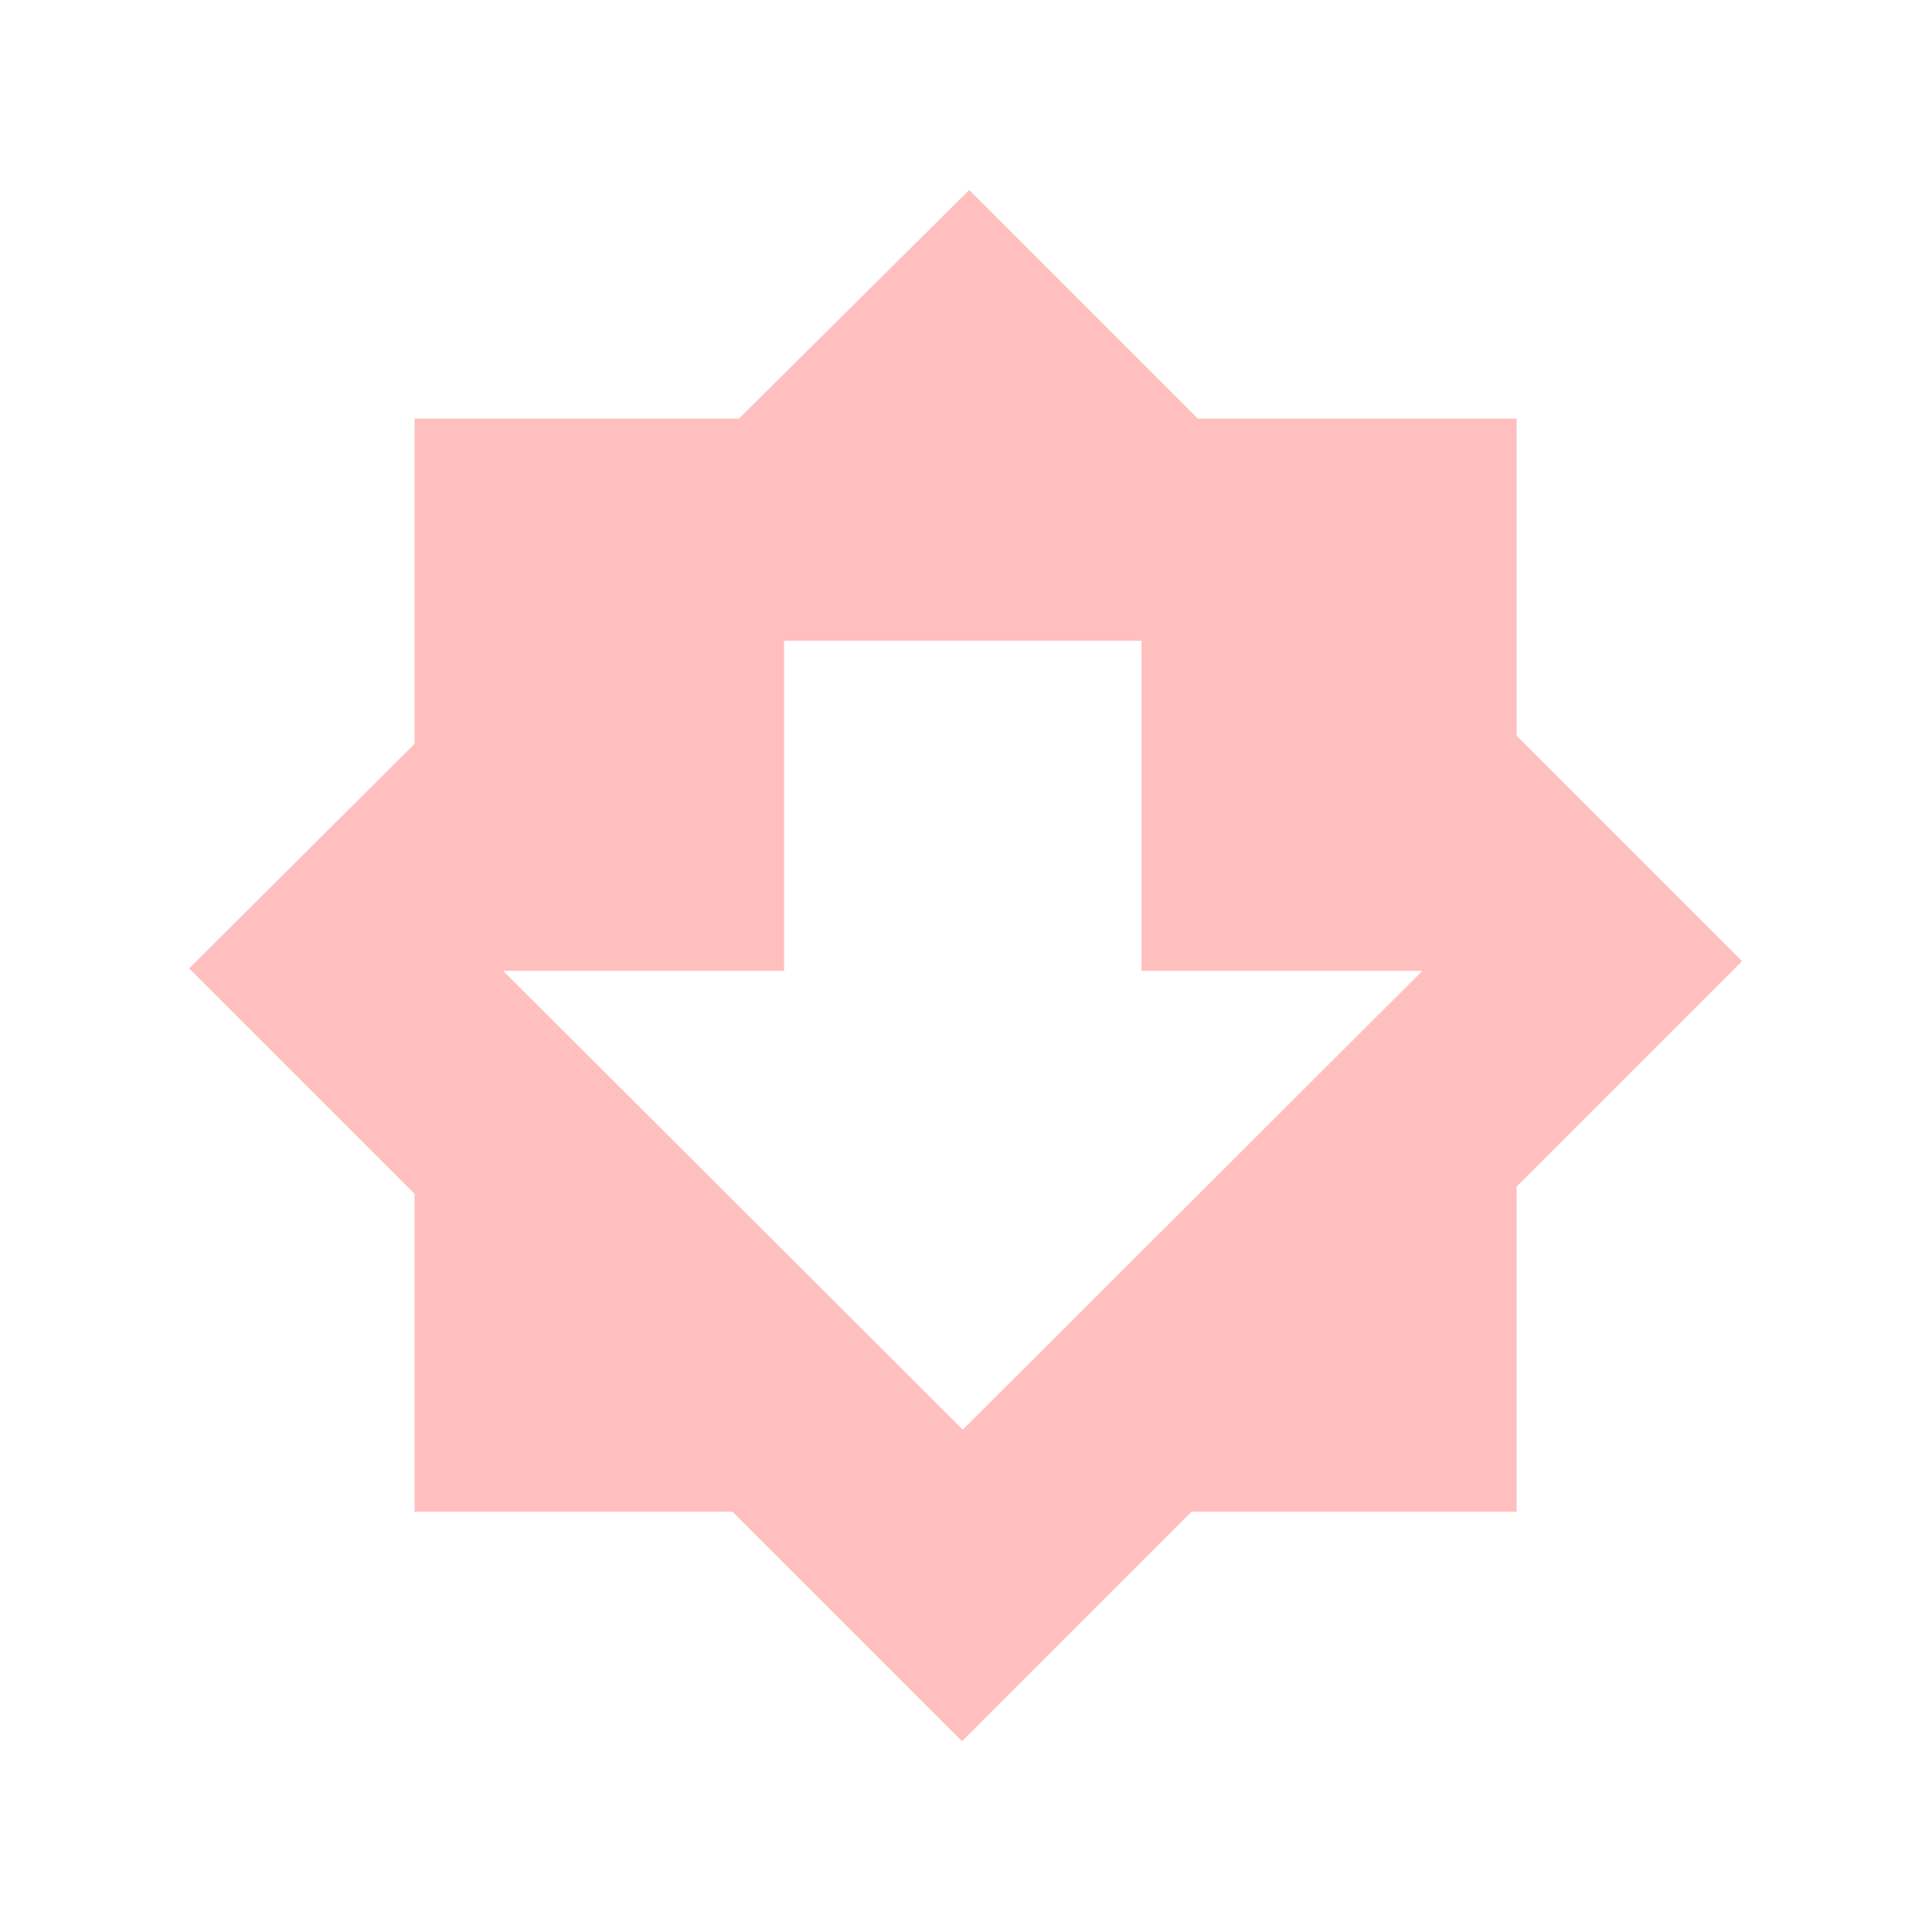 <?xml version="1.0" encoding="UTF-8" standalone="no"?>
<svg
   xmlns:dc="http://purl.org/dc/elements/1.1/"
   xmlns:cc="http://creativecommons.org/ns#"
   xmlns:rdf="http://www.w3.org/1999/02/22-rdf-syntax-ns#"
   xmlns:svg="http://www.w3.org/2000/svg"
   xmlns="http://www.w3.org/2000/svg"
   xmlns:sodipodi="http://sodipodi.sourceforge.net/DTD/sodipodi-0.dtd"
   xmlns:inkscape="http://www.inkscape.org/namespaces/inkscape"
   width="24"
   height="24"
   id="svg11"
   version="1.1"
   sodipodi:docname="update-none.svg"
   inkscape:version="0.92.4 (5da689c313, 2019-01-14)">
  <sodipodi:namedview
     pagecolor="#ffffff"
     bordercolor="#666666"
     borderopacity="1"
     objecttolerance="10"
     gridtolerance="10"
     guidetolerance="10"
     inkscape:pageopacity="0"
     inkscape:pageshadow="2"
     inkscape:window-width="1112"
     inkscape:window-height="480"
     id="namedview6"
     showgrid="false"
     inkscape:zoom="9.8333333"
     inkscape:cx="1.0677966"
     inkscape:cy="12"
     inkscape:window-x="0"
     inkscape:window-y="25"
     inkscape:window-maximized="0"
     inkscape:current-layer="svg11" />
  <defs
     id="defs3">
    <style
       id="current-color-scheme" />
  </defs>
  <path
     d="M 12.04,2.36 9.18,5.2 H 5.15 v 4.04 l -2.8,2.79 2.8,2.8 v 3.95 H 9.1 l 2.85,2.85 2.85,-2.85 h 4.04 v -4.04 l 2.8,-2.8 -2.8,-2.8 V 5.2 h -3.96 z m -2.3,5.6 h 4.44 v 4.1 h 3.49 l -5.71,5.7 -5.71,-5.7 h 3.49 z"
     id="path10"
     inkscape:connector-curvature="0"
     style="fill:#ff2a2a;fill-opacity:0.3;stroke-width:0.41" />
</svg>
